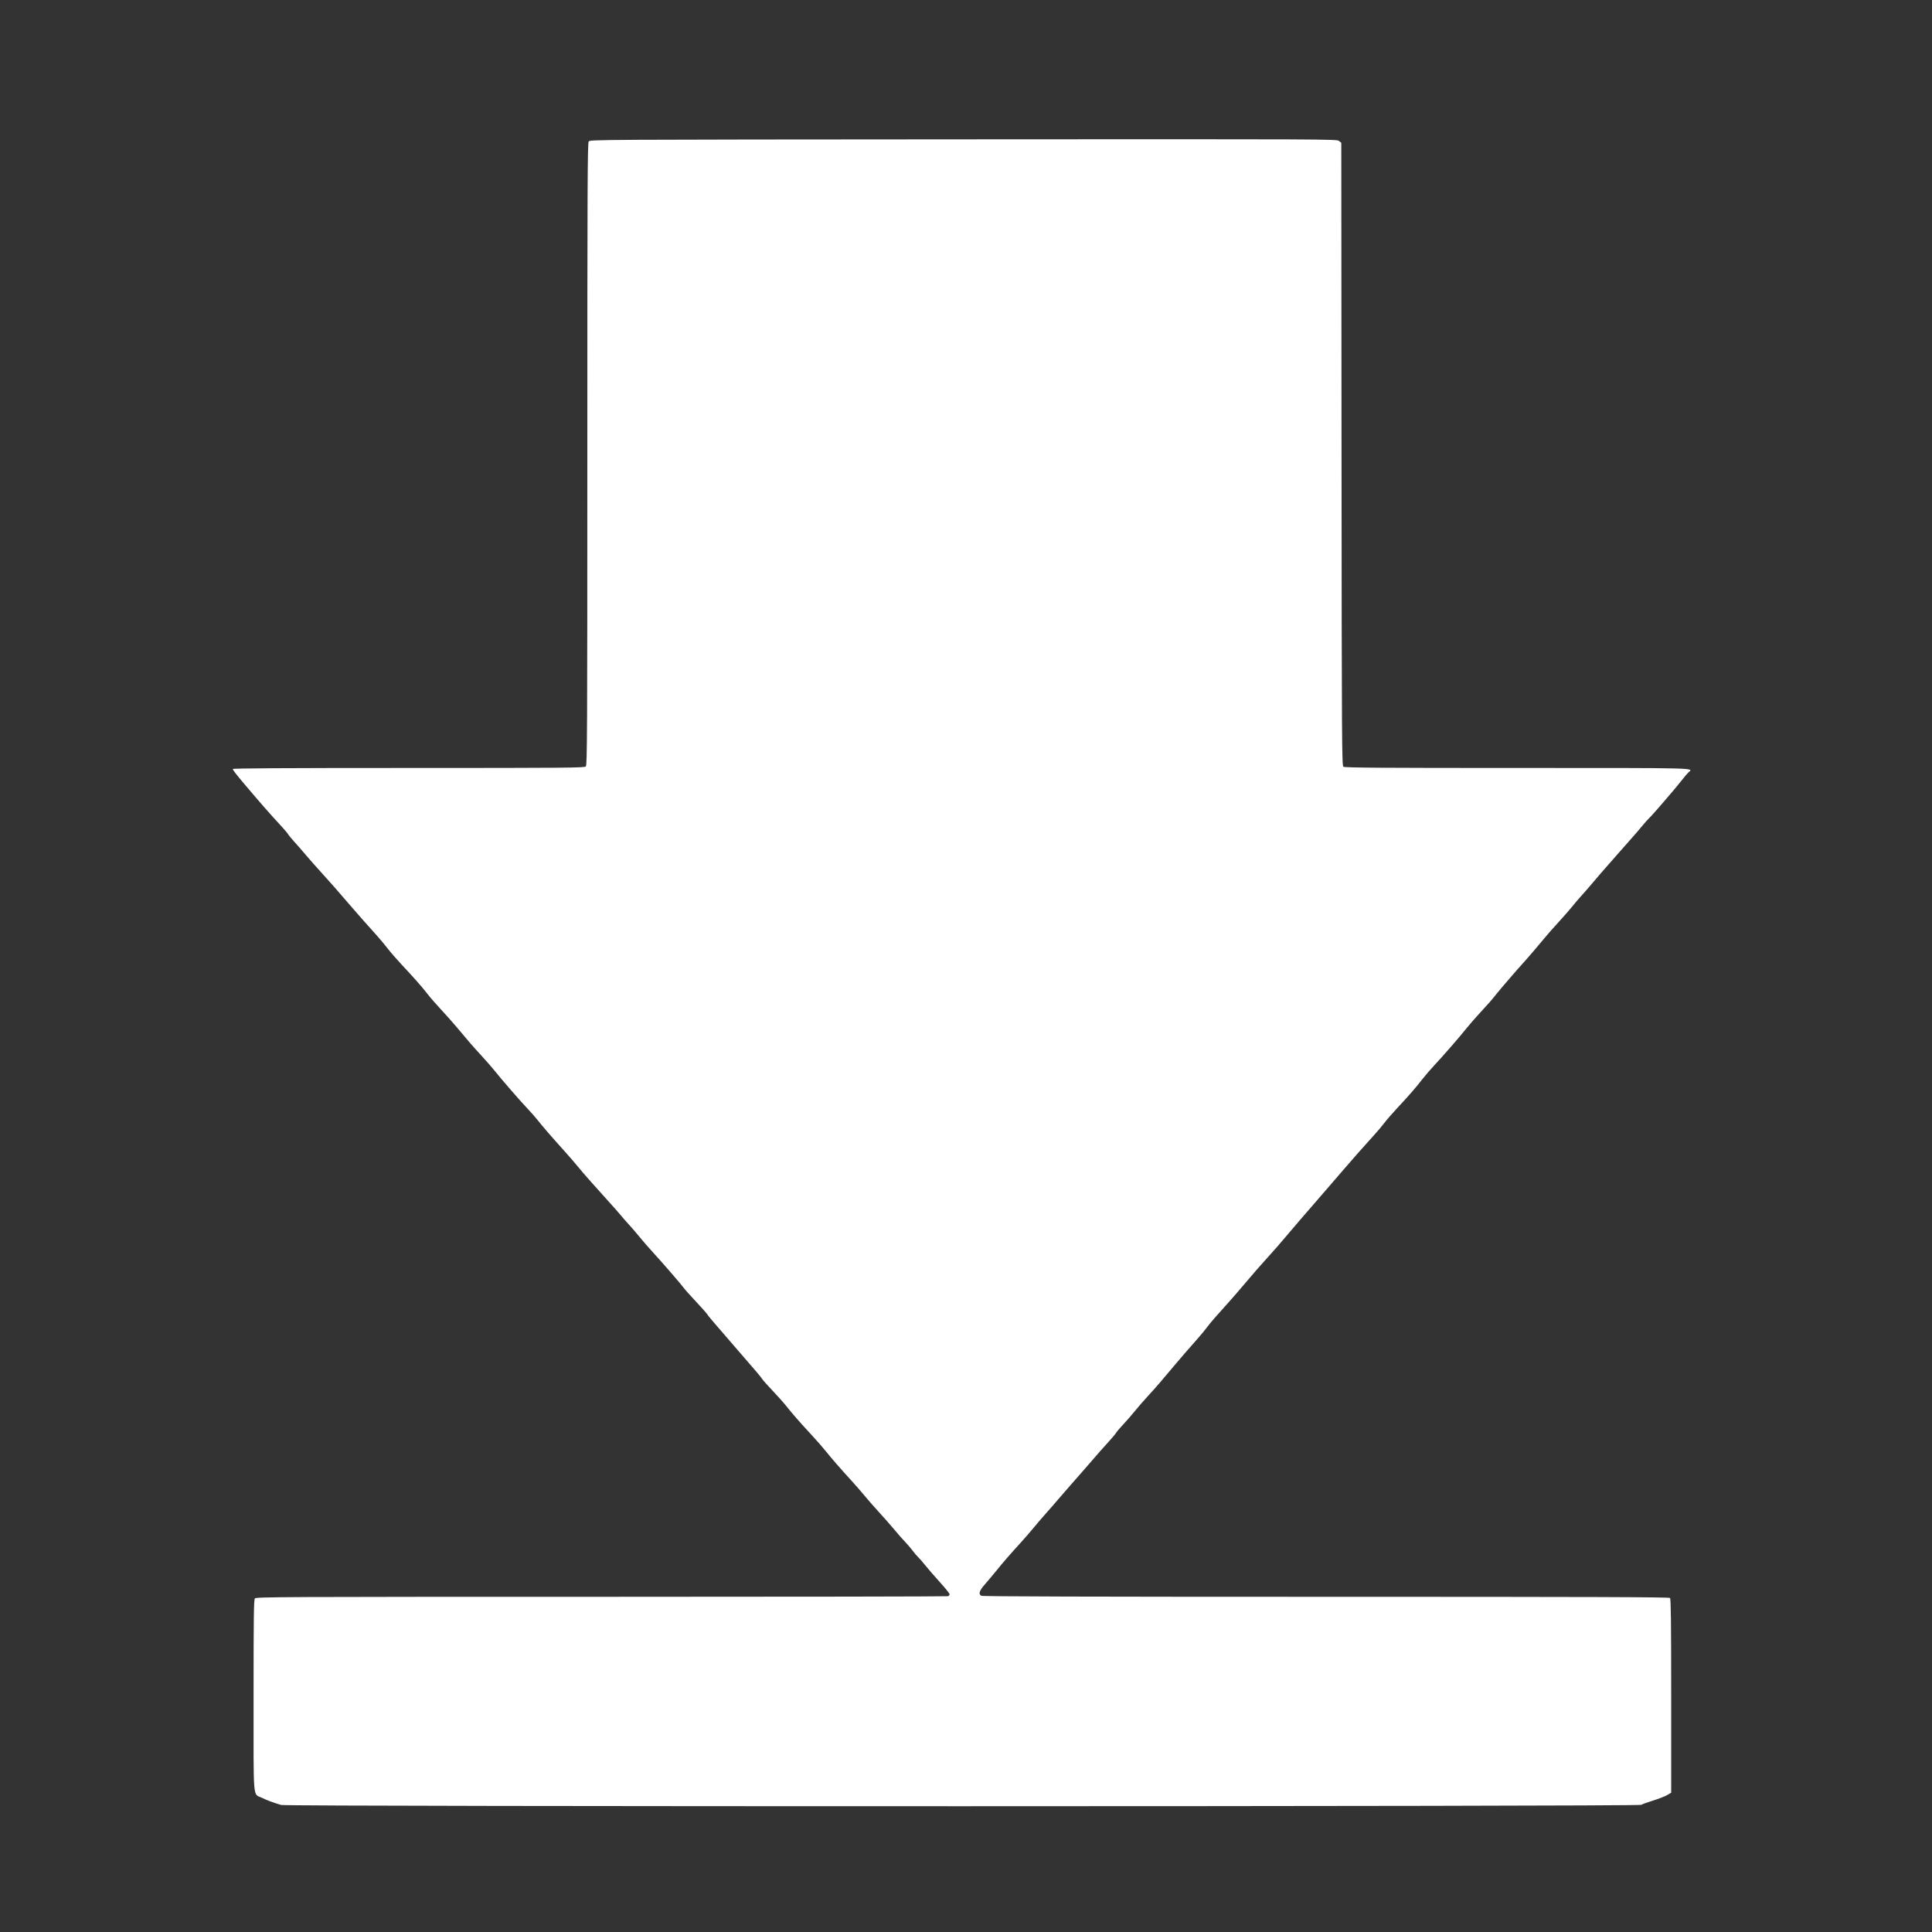 <?xml version="1.0" encoding="UTF-8" standalone="no"?>
<!-- Created with Inkscape (http://www.inkscape.org/) -->

<svg
   version="1.1"
   id="svg1"
   width="2000"
   height="2000"
   viewBox="0 0 2000 2000"
   sodipodi:docname="flechaDescargaBlanco.svg"
   inkscape:version="1.4.2 (f4327f4, 2025-05-13)"
   xmlns:inkscape="http://www.inkscape.org/namespaces/inkscape"
   xmlns:sodipodi="http://sodipodi.sourceforge.net/DTD/sodipodi-0.dtd"
   xmlns="http://www.w3.org/2000/svg"
   xmlns:svg="http://www.w3.org/2000/svg">
  <rect x="0" y="0" width="2000" height="2000" fill="#333333" stroke="none"/>
  <defs
     id="defs1" />
  <sodipodi:namedview
     id="namedview1"
     pagecolor="#505050"
     bordercolor="#ffffff"
     borderopacity="1"
     inkscape:showpageshadow="0"
     inkscape:pageopacity="0"
     inkscape:pagecheckerboard="1"
     inkscape:deskcolor="#505050"
     inkscape:zoom="0.4075"
     inkscape:cx="1000"
     inkscape:cy="1000"
     inkscape:window-width="1920"
     inkscape:window-height="1017"
     inkscape:window-x="-8"
     inkscape:window-y="-8"
     inkscape:window-maximized="1"
     inkscape:current-layer="svg1" />
  <path
     style="fill:#ffffff"
     d="m 291,1868.482 c -8.573,-2.557 -14.524,-4.774 -19.795,-7.372 -9.653,-4.758 -8.705,6.737 -8.705,-105.561 0,-82.645 0.23,-99.518 1.372,-100.895 1.272,-1.533 27.533,-1.654 358.668,-1.654 196.513,0 358.008,-0.273 358.878,-0.607 0.87,-0.334 1.582,-1.253 1.582,-2.043 0,-0.79 -4.503,-6.395 -10.007,-12.455 -5.504,-6.06 -12.409,-14.028 -15.344,-17.707 -2.936,-3.678 -6.151,-7.362 -7.145,-8.187 -0.994,-0.824 -3.492,-3.749 -5.55,-6.5 -2.058,-2.751 -5.588,-6.894 -7.844,-9.208 -2.256,-2.314 -7.405,-8.164 -11.442,-13 -4.037,-4.836 -11.126,-12.903 -15.754,-17.926 -4.628,-5.023 -11.114,-12.414 -14.414,-16.424 -3.3,-4.01 -9.375,-10.995 -13.5,-15.522 -12.449,-13.663 -21.203,-23.707 -27,-30.977 -3.025,-3.794 -9.55,-11.258 -14.5,-16.587 -11.561,-12.447 -20.831,-23.026 -26.5,-30.244 -2.475,-3.151 -8.693,-10.147 -13.819,-15.546 -5.125,-5.399 -10.042,-10.885 -10.927,-12.191 -2.26,-3.337 -4.767,-6.287 -33.54,-39.454 -18.369,-21.175 -22.056,-25.536 -23.89,-28.257 -0.922,-1.368 -6.322,-7.43 -12,-13.47 -5.678,-6.041 -10.999,-11.995 -11.824,-13.23 -1.953,-2.926 -23.512,-27.816 -32.5,-37.522 -3.85,-4.157 -9.7,-10.886 -13,-14.953 -3.3,-4.066 -8.505,-10.115 -11.567,-13.441 -3.062,-3.326 -6.662,-7.446 -8,-9.155 -1.338,-1.709 -9.633,-11.067 -18.433,-20.795 -8.8,-9.728 -17.8,-19.843 -20,-22.477 -11.028,-13.204 -15.398,-18.282 -22.049,-25.62 -10.471,-11.554 -21.434,-24.239 -25.926,-30 -2.145,-2.75 -6.9,-8.15 -10.568,-12 -7.57,-7.947 -27.301,-30.673 -33.771,-38.897 -2.372,-3.016 -8.672,-10.228 -14,-16.026 -9.477,-10.315 -11.374,-12.501 -25.687,-29.595 -3.85,-4.598 -11.05,-12.69 -16,-17.982 -4.95,-5.292 -11.232,-12.519 -13.961,-16.061 -5.563,-7.222 -13.699,-16.454 -27.107,-30.763 C 410.445,992.855 403.947,985.35 400.992,981.5 c -2.955,-3.85 -8.099,-9.994 -11.432,-13.653 -7.378,-8.1 -21.688,-24.315 -28.24,-32 -10.408,-12.208 -21.193,-24.47 -29.121,-33.11 -4.566,-4.976 -11.541,-12.88 -15.5,-17.565 -3.959,-4.685 -9.495,-11.027 -12.301,-14.095 -2.806,-3.067 -5.548,-6.406 -6.092,-7.42 -0.544,-1.014 -4.176,-5.289 -8.071,-9.5 C 278.623,841.603 270.443,832.267 252.99,811.647 244.505,801.621 241,797.068 241,796.071 241,795.314 294.312,795 422.929,795 c 164.056,0 182.083,-0.154 183.5,-1.571 C 607.851,792.007 608,761.275 608,470.12 c 0,-276.288 0.201,-322.012 1.419,-323.679 1.4,-1.915 6.632,-1.945 387.884,-2.195 379.488,-0.249 386.508,-0.219 388.831,1.662 l 2.365,1.915 0.249,322.338 c 0.233,301.484 0.358,322.419 1.941,323.588 1.339,0.989 39.023,1.25 180.501,1.25 190.824,0 182.059,-0.228 176.687,4.595 -1.167,1.048 -4.193,4.605 -6.724,7.905 -5.762,7.512 -30.486,36.237 -33.75,39.212 -1.335,1.217 -4.748,5.042 -7.585,8.5 -2.837,3.458 -7.444,8.822 -10.238,11.92 -2.794,3.097 -8.68,9.77 -13.08,14.827 -4.4,5.057 -10.925,12.486 -14.5,16.508 -3.575,4.022 -9.425,10.811 -13,15.088 -3.575,4.276 -8.992,10.514 -12.038,13.861 -3.046,3.347 -7.313,8.335 -9.482,11.085 -2.169,2.75 -8.465,9.95 -13.991,16 -5.526,6.05 -11.159,12.396 -12.518,14.102 -3.669,4.606 -20.628,24.442 -23.852,27.898 -4.732,5.073 -23.413,26.712 -27.625,32 -5.811,7.295 -8.073,9.889 -17.393,19.941 -4.62,4.982 -10.912,12.209 -13.983,16.059 -7.242,9.078 -24.524,28.945 -33.535,38.551 -3.896,4.153 -9.323,10.453 -12.061,14 -6.571,8.513 -13.947,17.003 -25.522,29.379 -5.225,5.586 -11.525,12.829 -14,16.094 -2.475,3.265 -7.425,9.124 -11,13.019 -7.99,8.706 -24.919,27.868 -31.767,35.957 -2.794,3.3 -10.402,12.12 -16.906,19.599 -20.344,23.393 -38.166,44.107 -44.619,51.857 -3.414,4.101 -9.583,11.154 -13.708,15.672 -8.874,9.721 -19.263,21.626 -29.119,33.371 -3.924,4.675 -9.889,11.554 -13.257,15.287 -14.99,16.614 -19.376,21.681 -23.123,26.713 -2.2,2.954 -6.925,8.646 -10.5,12.649 -7.503,8.402 -18.033,20.575 -24.214,27.994 -11.501,13.802 -18.027,21.336 -26.152,30.193 -4.876,5.315 -11.176,12.557 -14,16.092 -2.824,3.535 -8.107,9.61 -11.741,13.5 -3.634,3.89 -7.05,7.902 -7.592,8.915 -0.541,1.014 -3.927,5.064 -7.523,9 -6.345,6.946 -8.365,9.243 -24.615,28.004 -4.215,4.866 -10.813,12.386 -14.663,16.712 -3.85,4.326 -9.7,11.065 -13,14.975 -3.3,3.911 -8.925,10.372 -12.5,14.357 -3.575,3.986 -9.425,10.806 -13,15.156 -3.575,4.35 -9.875,11.594 -14,16.099 -9.797,10.698 -18.193,20.383 -25,28.838 -3.025,3.757 -8.088,9.781 -11.25,13.386 -6.054,6.9 -7.133,10.321 -3.816,12.096 1.323,0.708 114.094,1.035 356.8,1.035 274.673,0 355.137,0.271 356.066,1.2 0.917,0.917 1.2,24.801 1.2,101.405 v 100.205 l -4.25,2.482 c -2.337,1.365 -8.975,3.931 -14.75,5.701 -5.775,1.771 -11.132,3.734 -11.904,4.363 -2.241,1.826 -1401.977,1.951 -1408.096,0.125 z"
     id="path1" />
</svg>
